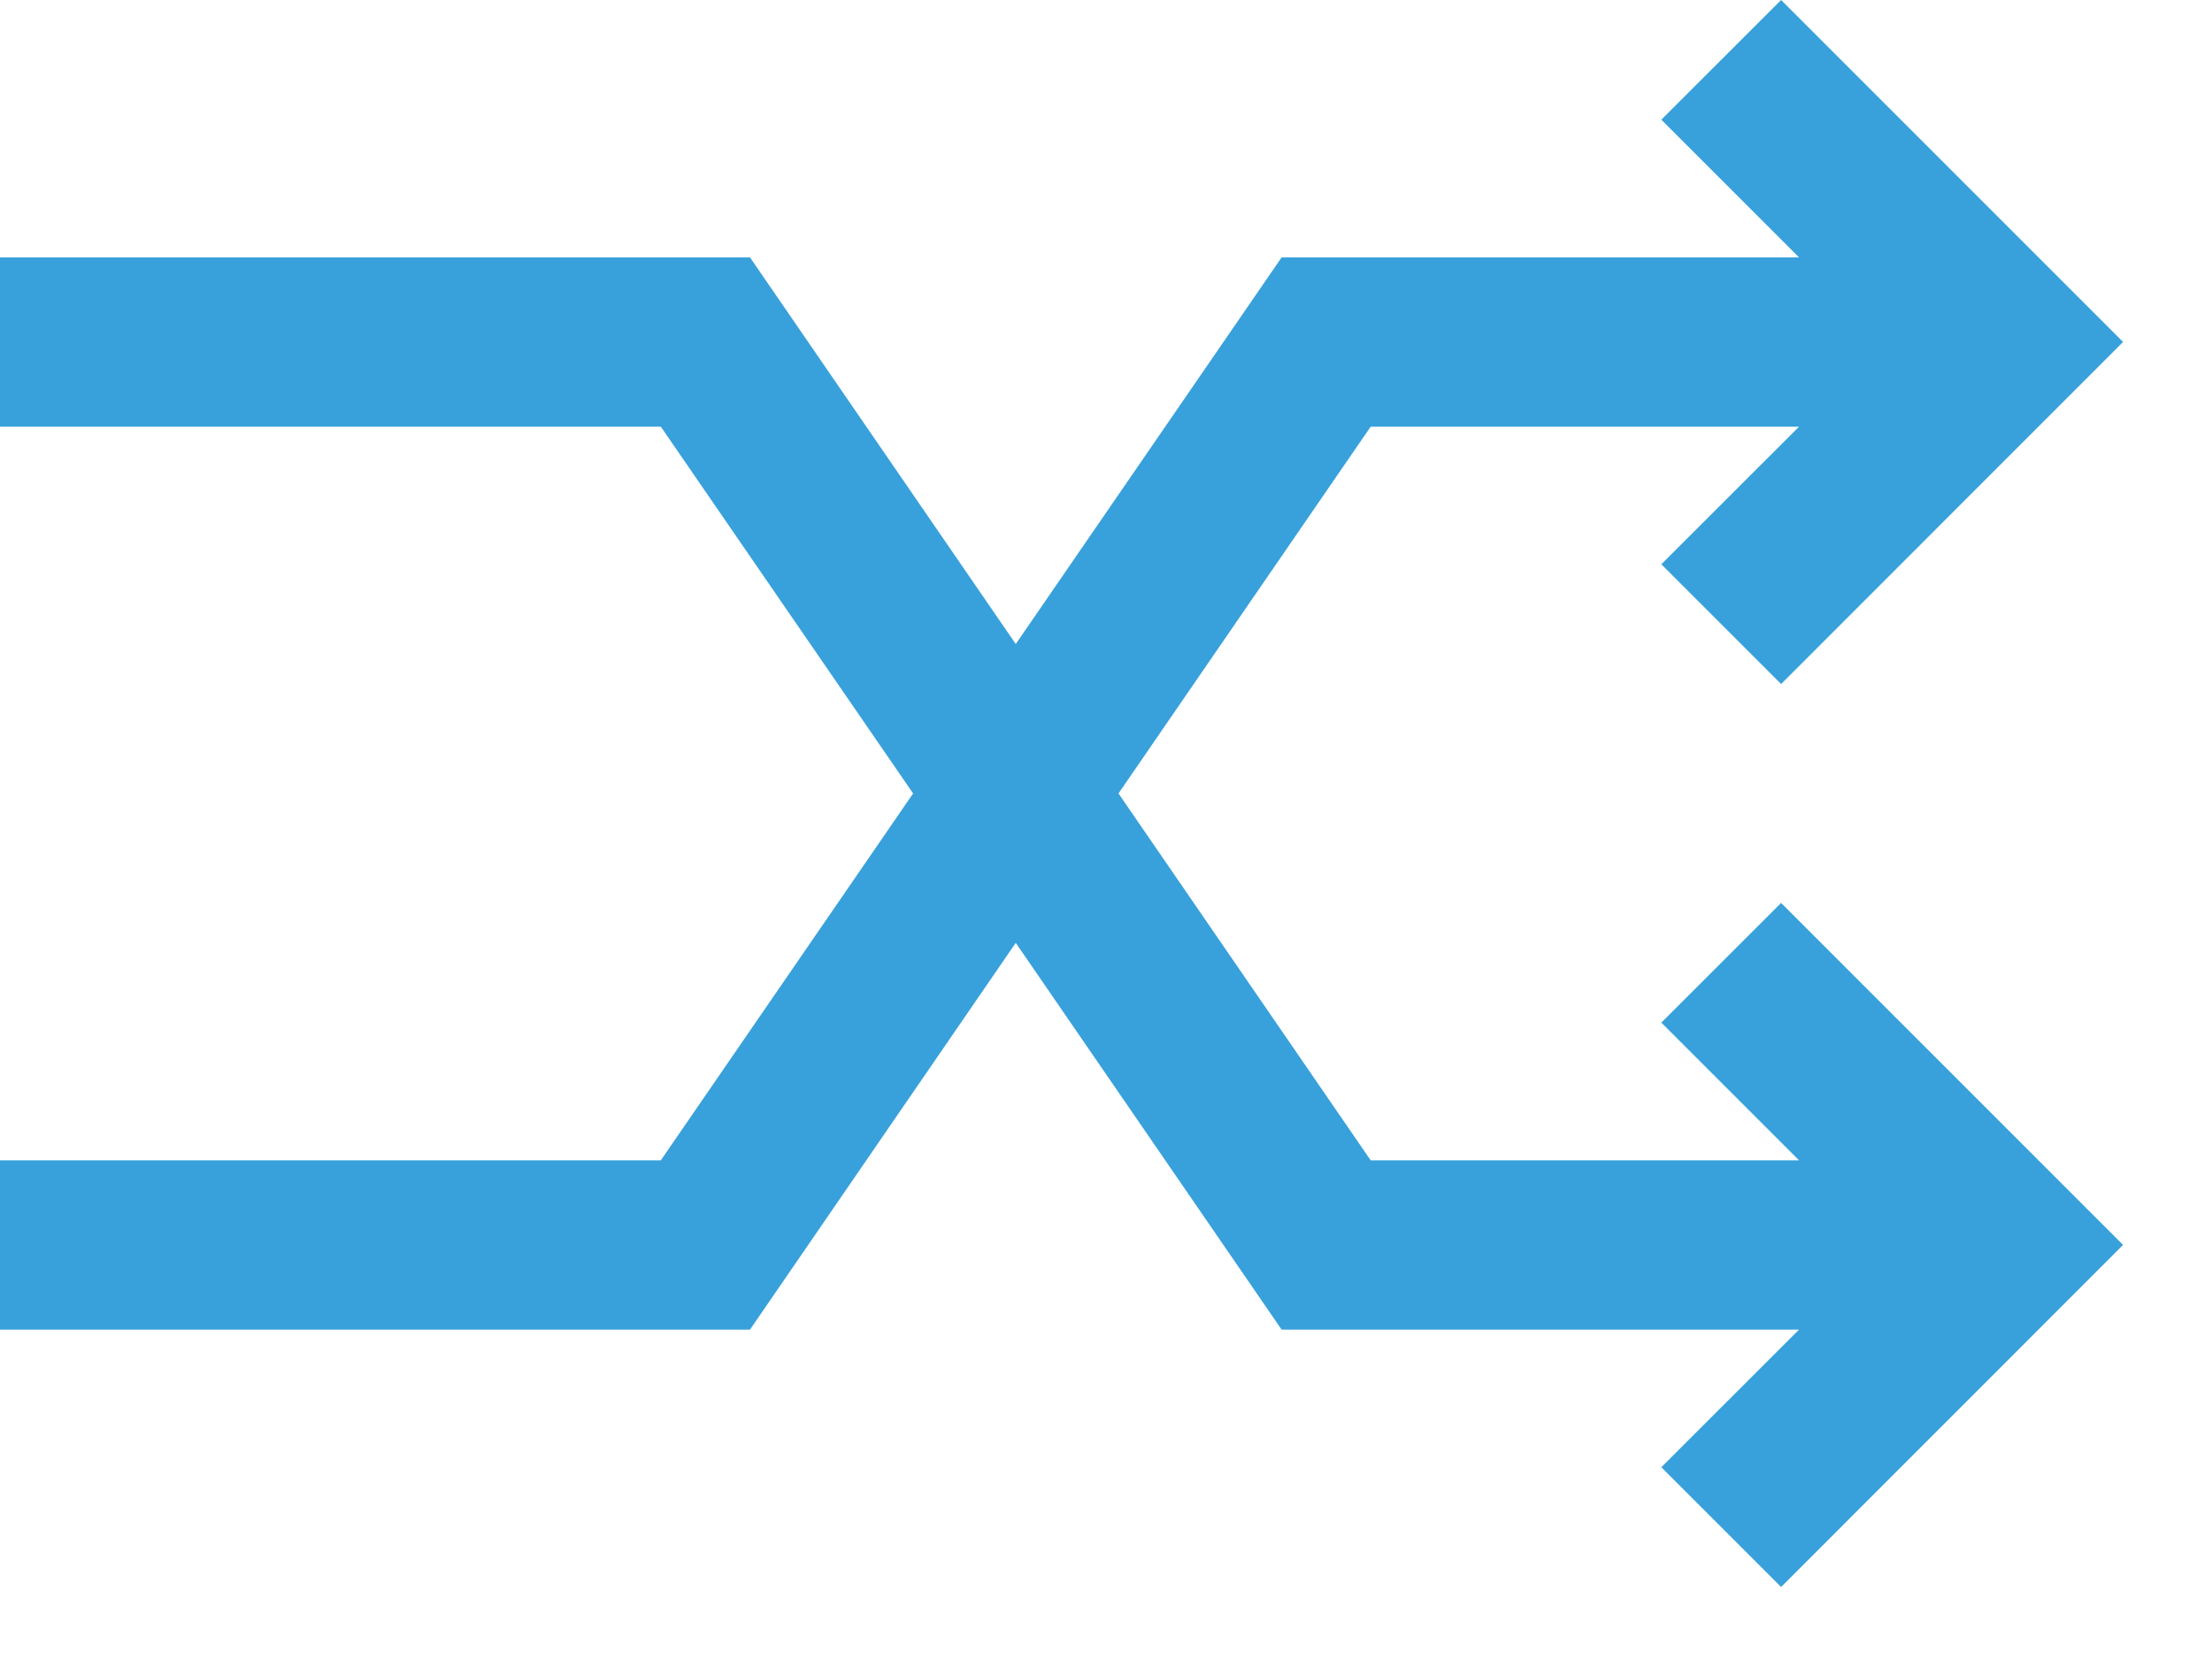 <svg width="20" height="15" viewBox="0 0 20 15" fill="none" xmlns="http://www.w3.org/2000/svg">
<path d="M15.021 9.246L16.266 10.491H12.393L10.113 7.174L12.393 3.858H16.266L15.021 5.102L16.104 6.185L19.196 3.092L16.104 0L15.021 1.082L16.266 2.327H11.588L9.184 5.823L6.781 2.327H0V3.858H5.975L8.256 7.174L5.975 10.491H0V12.022H6.781L9.184 8.525L11.588 12.022H16.266L15.021 13.266L16.104 14.349L19.196 11.256L16.104 8.164L15.021 9.246Z" fill="#38A1DB"/>
</svg>
